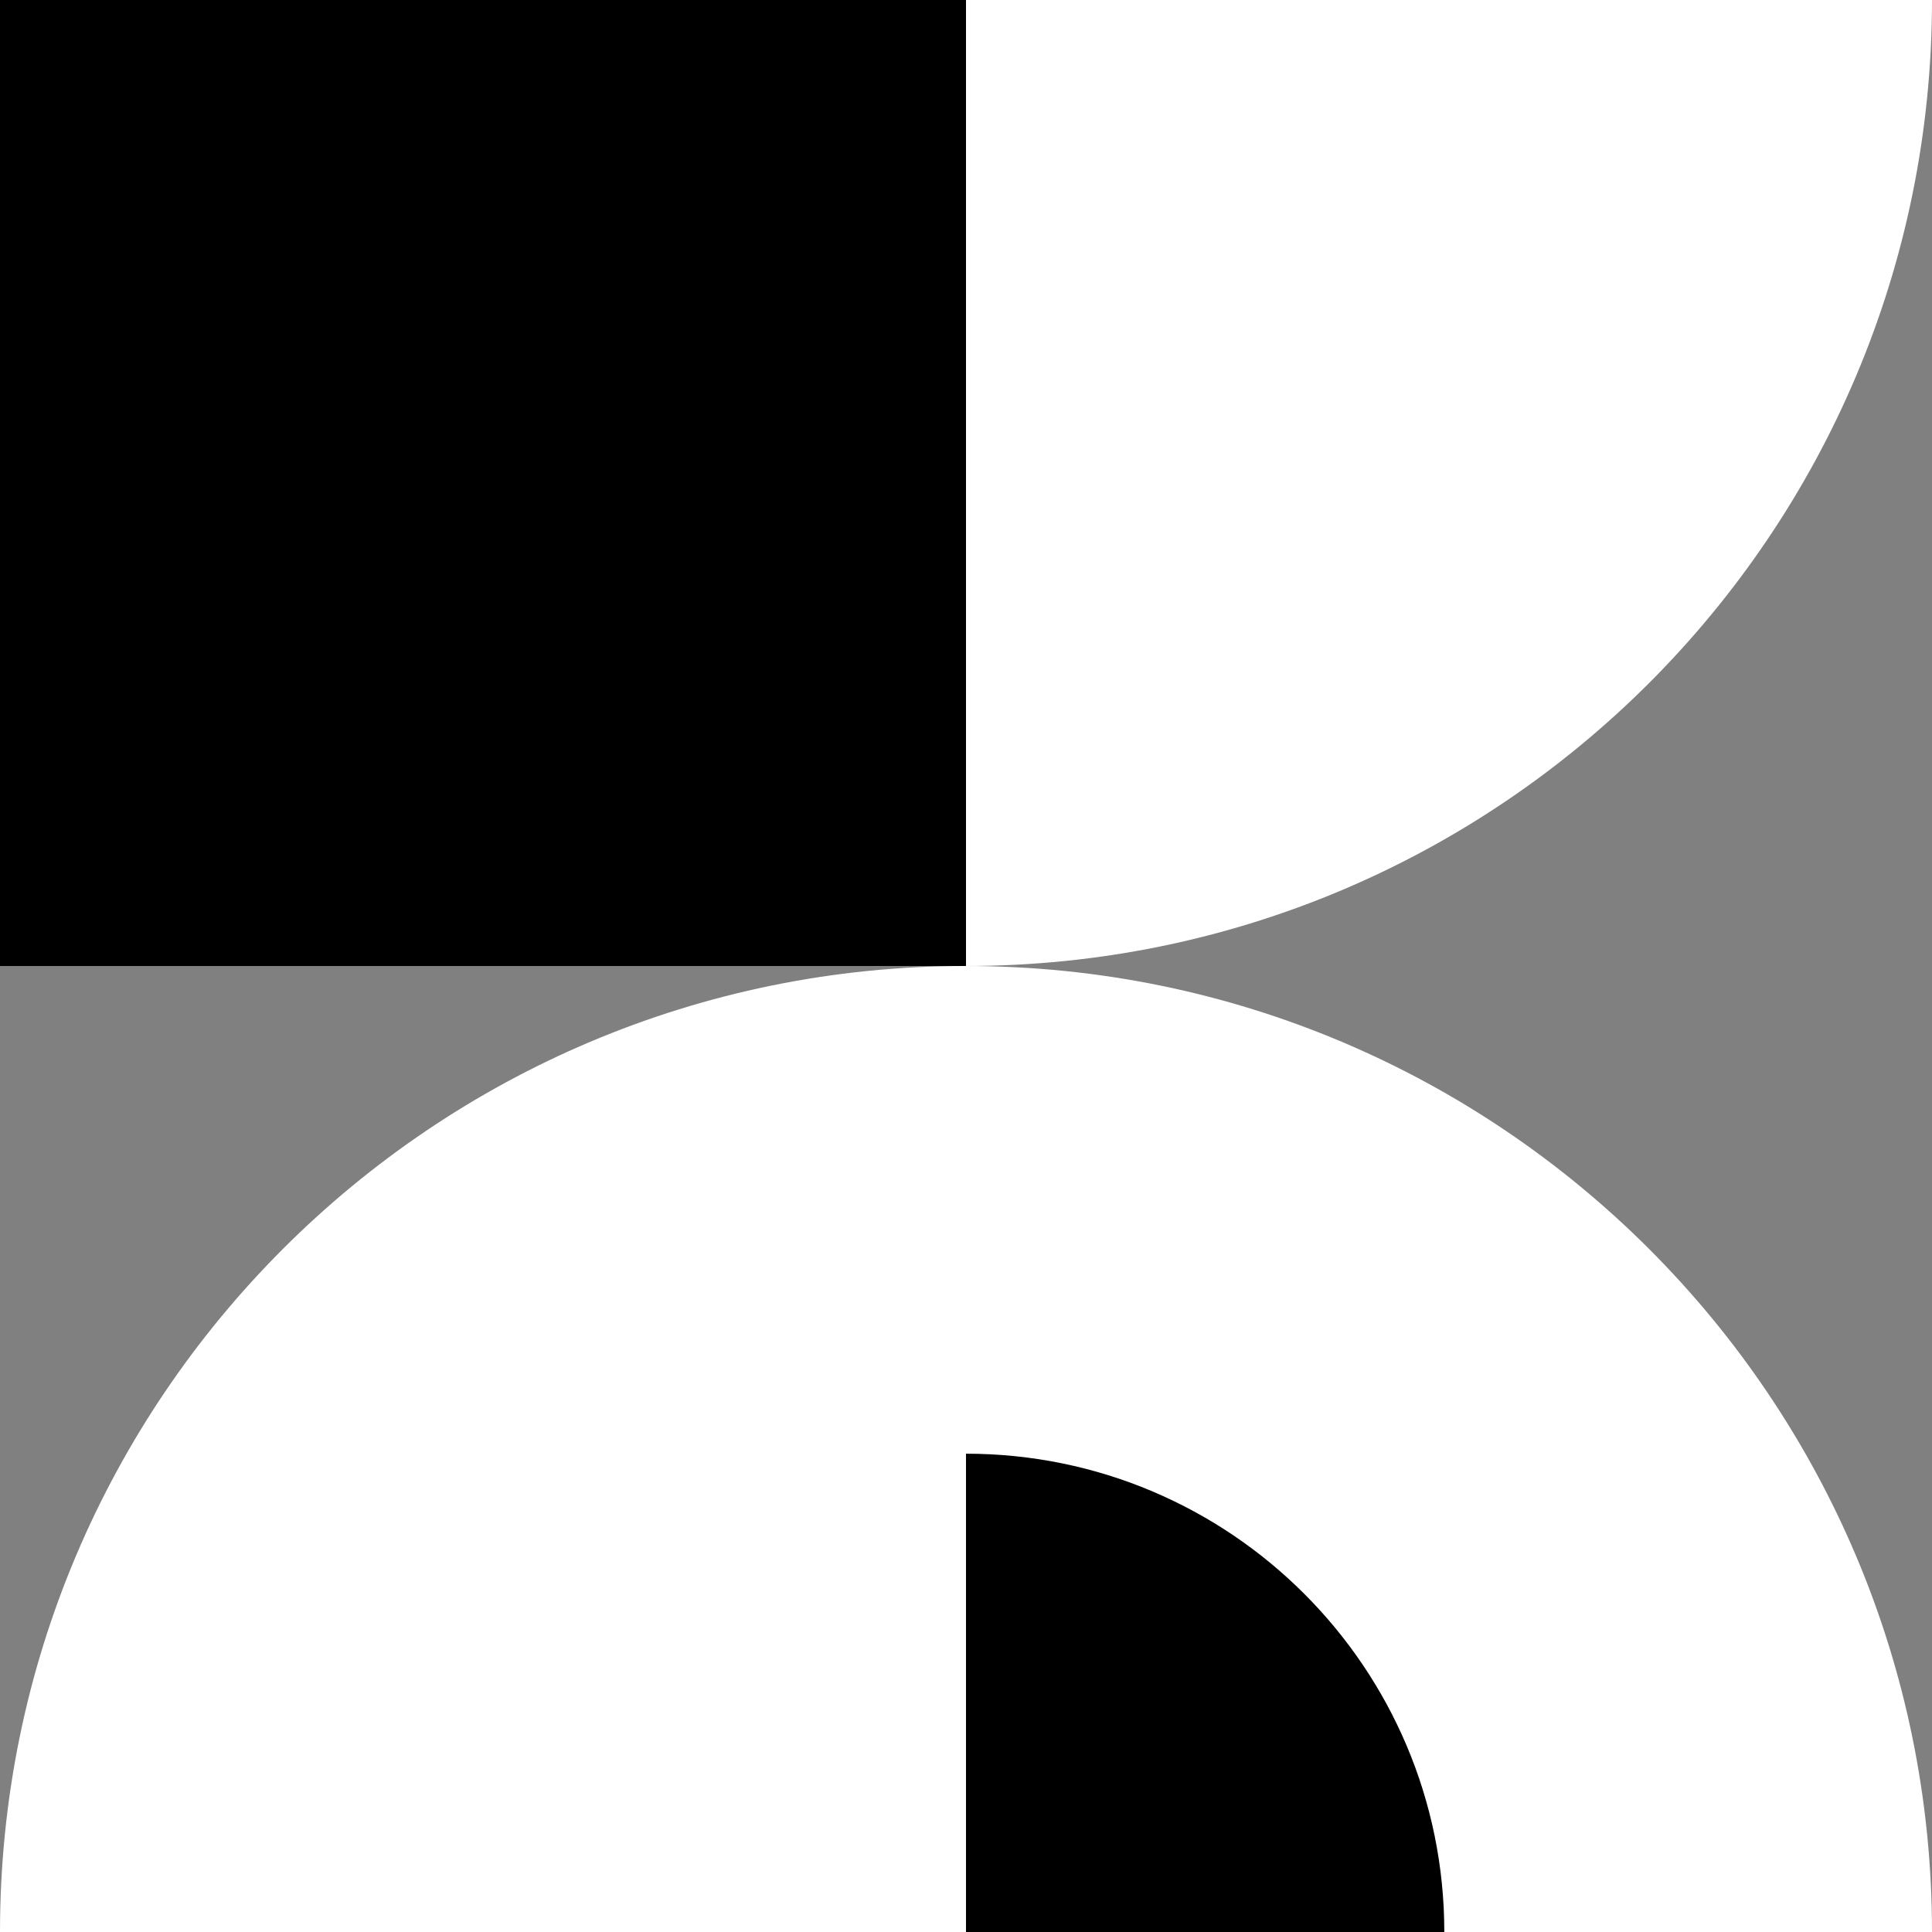<svg width="344" height="344" viewBox="0 0 344 344" fill="none" xmlns="http://www.w3.org/2000/svg">
<rect x="0" y="0" width="344" height="344" fill="#808080" stroke="none"/>
<path d="M171.999 172H0V-0.001H171.999V172Z" fill="black"/>
<path d="M172 172V-0.001H344C344 94.993 266.994 172 172 172Z" fill="white"/>
<path d="M171.999 344H0C0 249.005 77.006 171.999 171.999 171.999V344Z" fill="white"/>
<path d="M344 344H172V172C266.994 172 344 249.006 344 344Z" fill="white"/>
<path d="M257.164 344H172V258.836C219.037 258.836 257.164 296.963 257.164 344Z" fill="black"/>
</svg>
